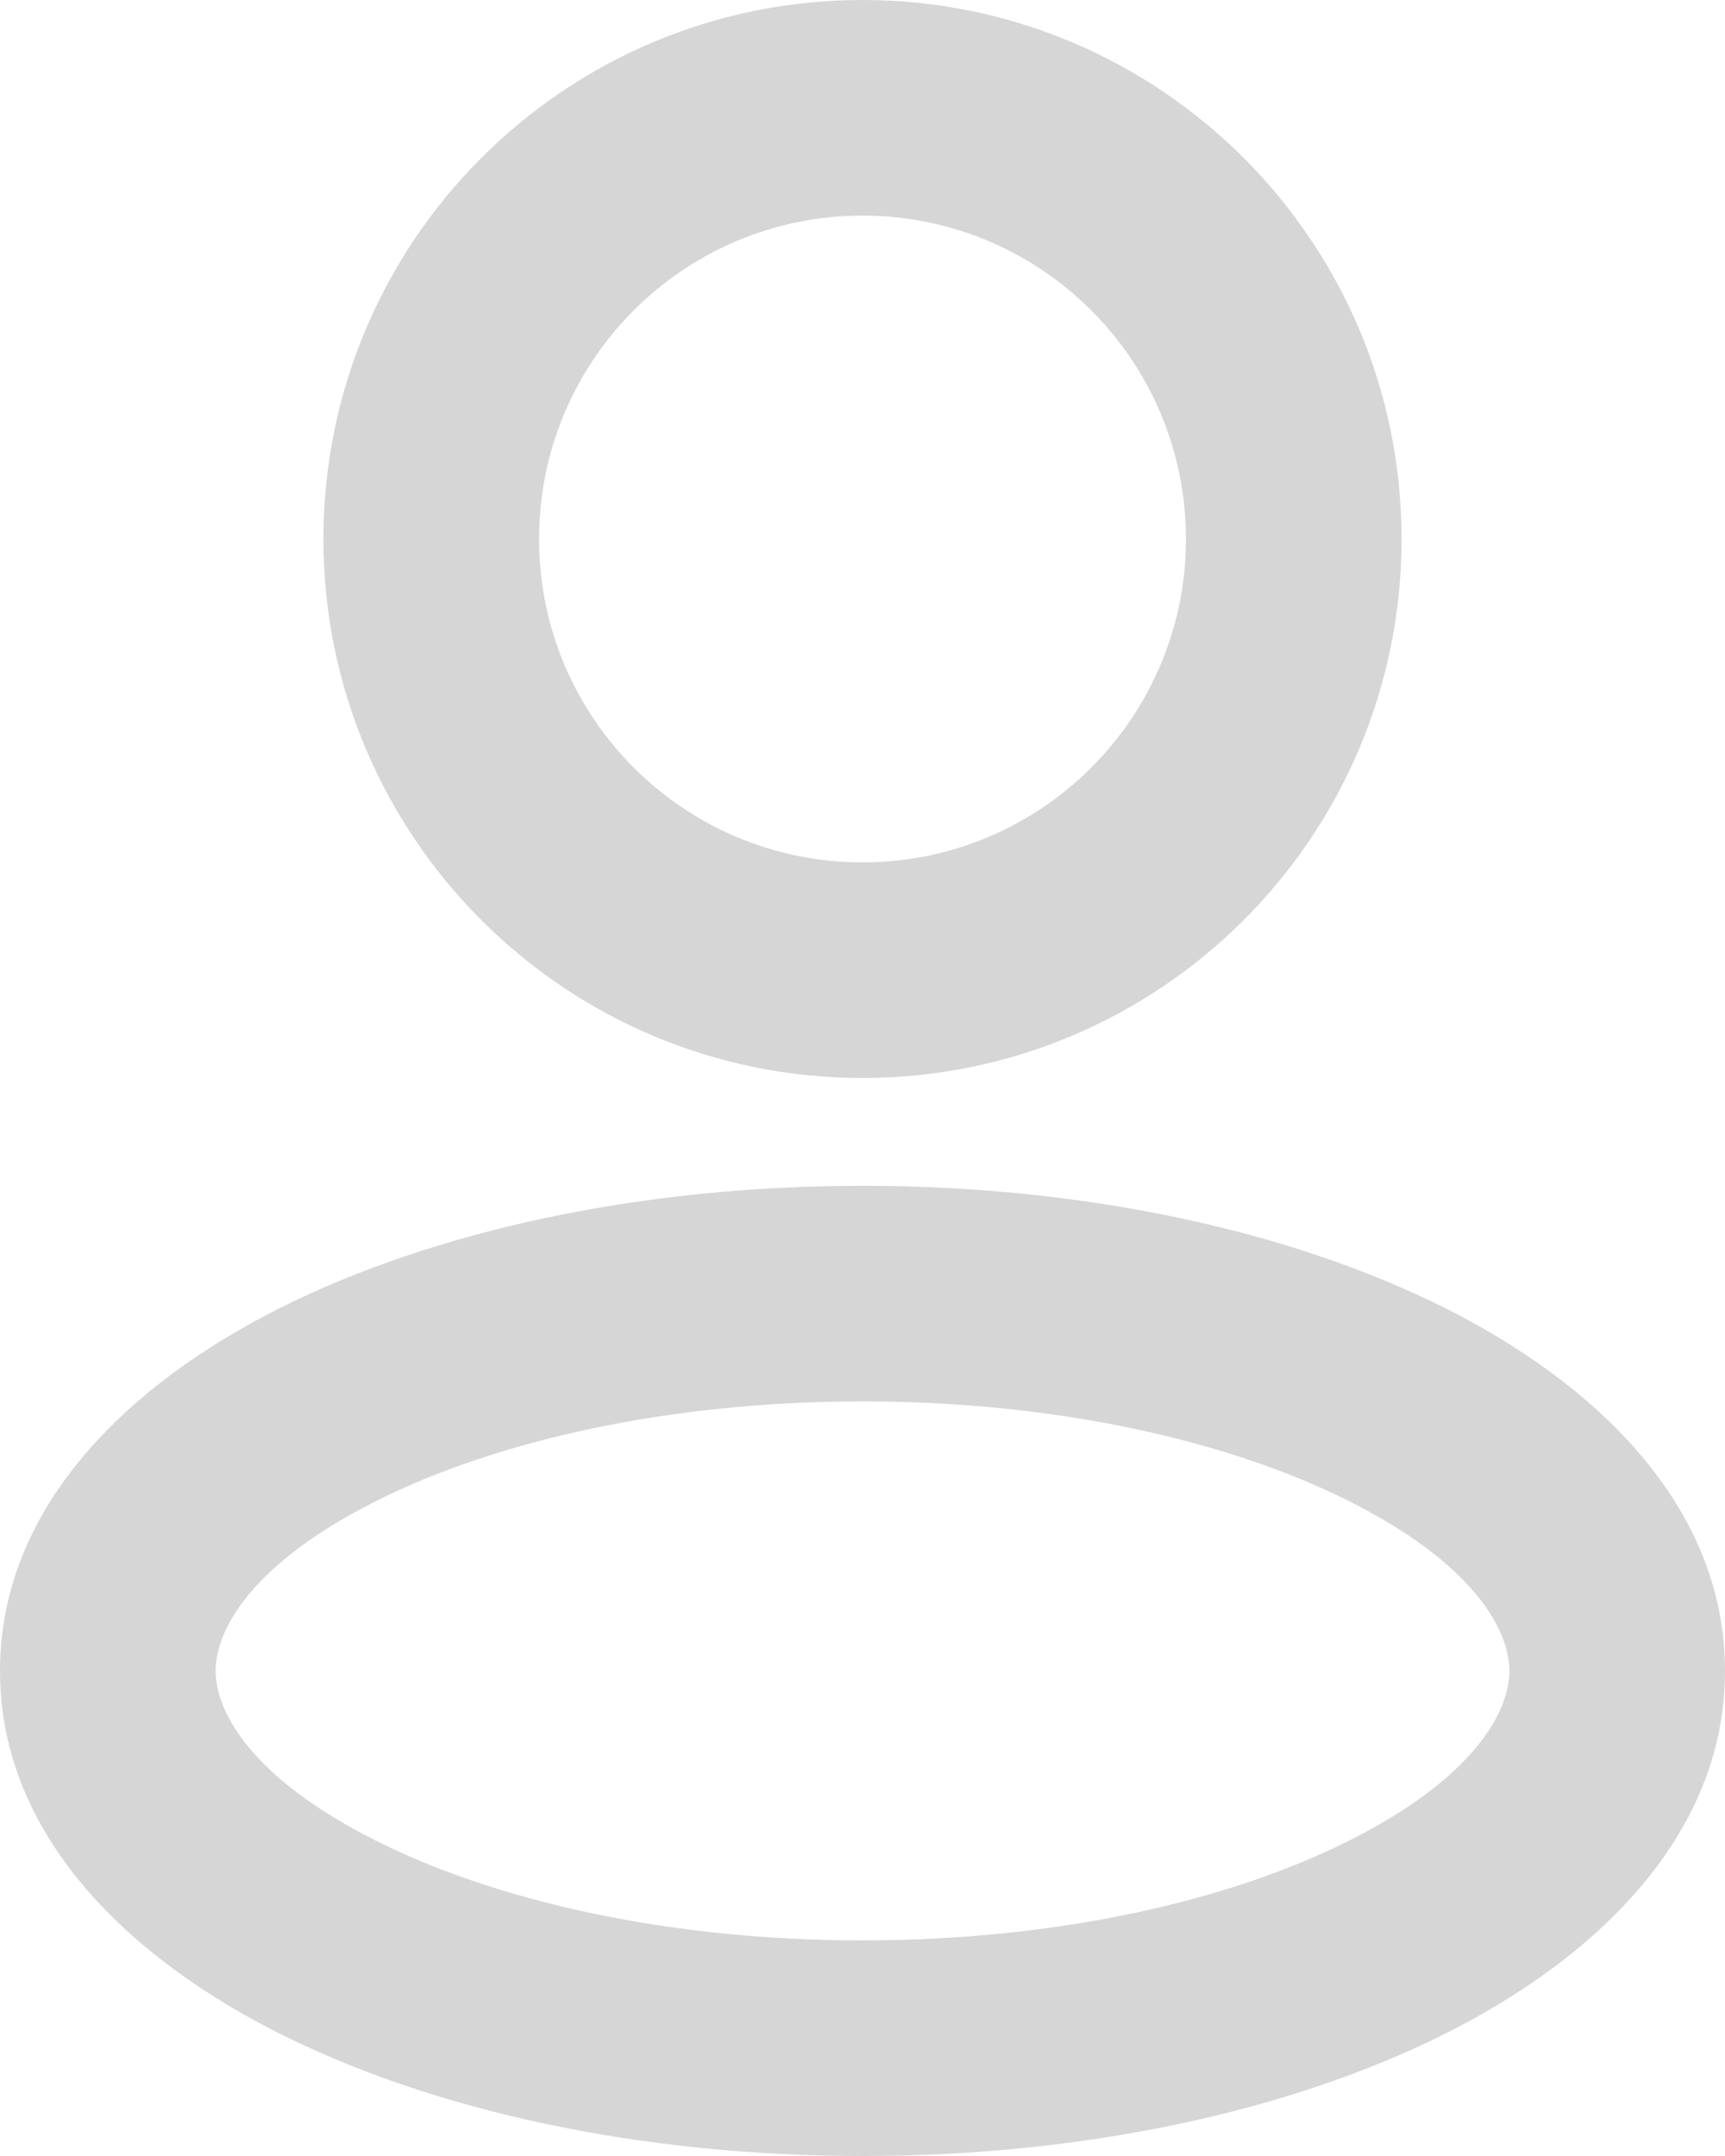 <svg width="16" height="20" viewBox="0 0 16 20" fill="none" xmlns="http://www.w3.org/2000/svg">
<path d="M11 5C11 6.657 9.657 8 8 8V10C10.761 10 13 7.761 13 5H11ZM8 8C6.343 8 5 6.657 5 5H3C3 7.761 5.239 10 8 10V8ZM5 5C5 3.343 6.343 2 8 2V0C5.239 0 3 2.239 3 5H5ZM8 2C9.657 2 11 3.343 11 5H13C13 2.239 10.761 0 8 0V2ZM14 15.5C14 15.884 13.663 16.5 12.502 17.08C11.402 17.631 9.811 18 8 18V20C10.055 20 11.964 19.586 13.397 18.869C14.77 18.183 16 17.049 16 15.5H14ZM8 18C6.189 18 4.598 17.631 3.497 17.08C2.337 16.5 2 15.884 2 15.5H0C0 17.049 1.23 18.183 2.603 18.869C4.036 19.586 5.945 20 8 20V18ZM2 15.5C2 15.116 2.337 14.5 3.497 13.92C4.598 13.369 6.189 13 8 13V11C5.945 11 4.036 11.414 2.603 12.131C1.23 12.817 0 13.951 0 15.5H2ZM8 13C9.811 13 11.402 13.369 12.502 13.92C13.663 14.5 14 15.116 14 15.5H16C16 13.951 14.77 12.817 13.397 12.131C11.964 11.414 10.055 11 8 11V13Z" fill="#D6D6D6"/>
</svg>
